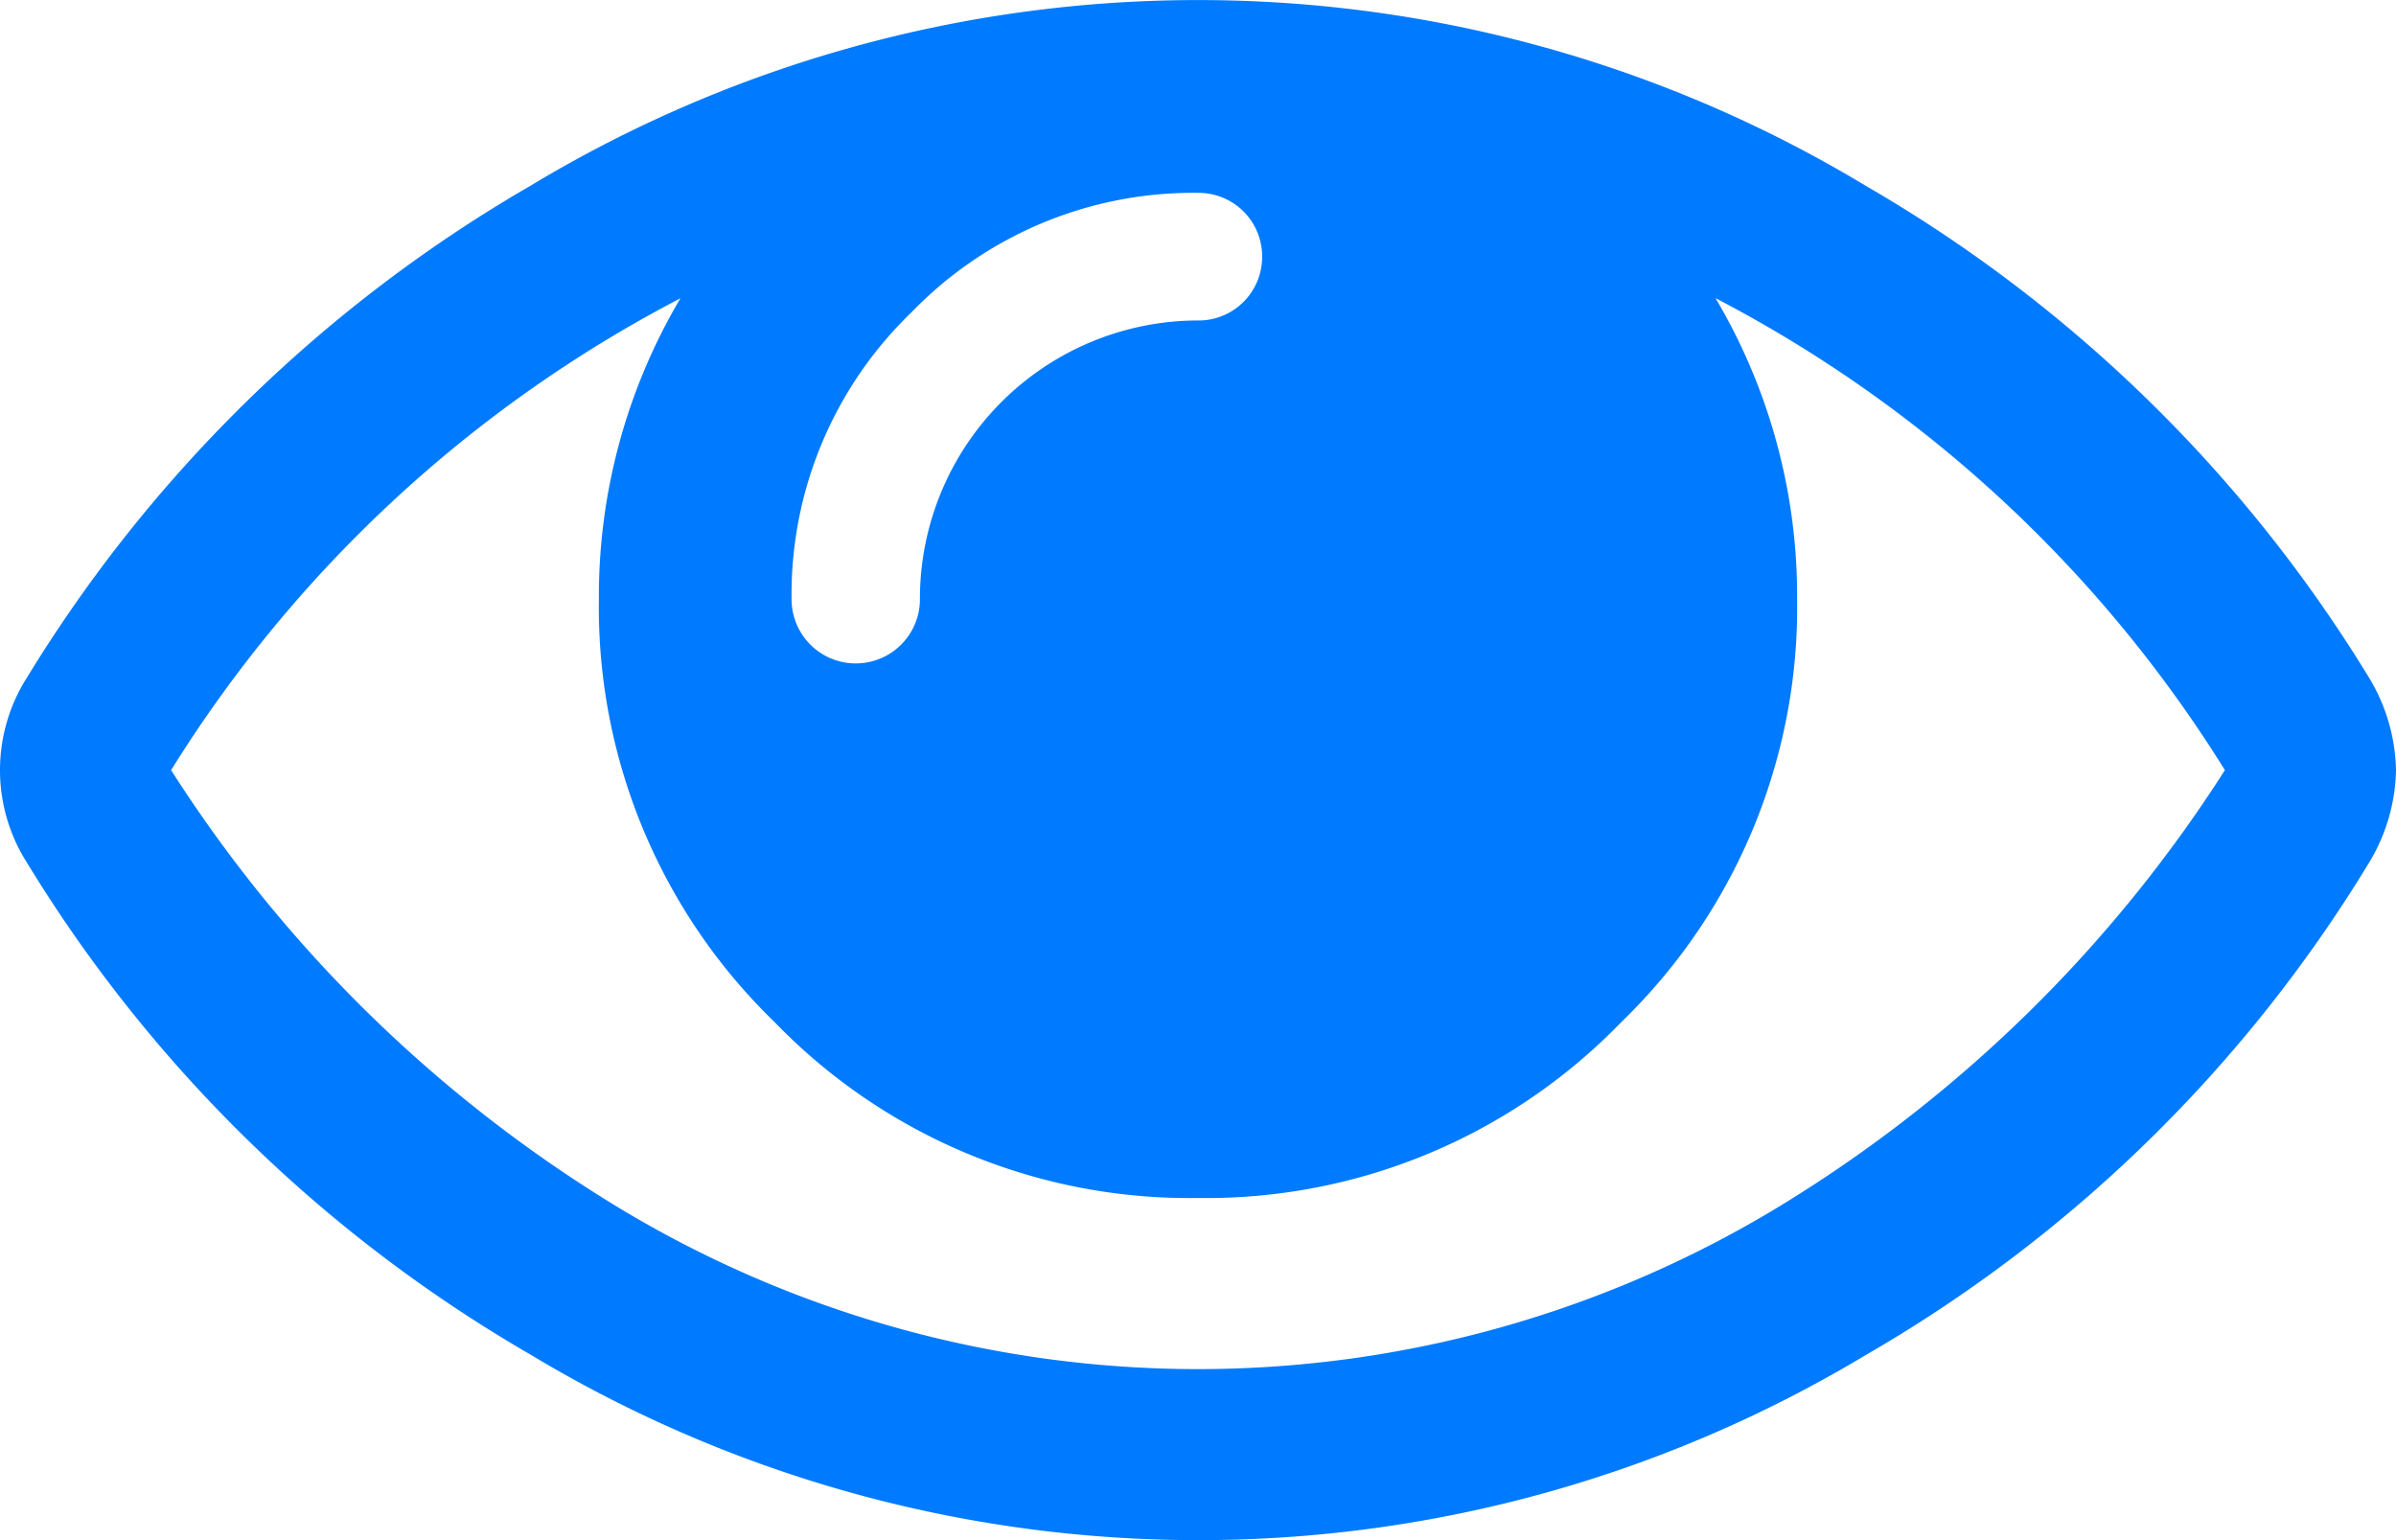 <svg xmlns="http://www.w3.org/2000/svg" width="22.644" height="14.557" viewBox="0 0 22.644 14.557"><defs><style>.a{fill:#007aff;}</style></defs><path class="a" d="M21.027,9.85a12.426,12.426,0,0,0-4.814-4.461,5.523,5.523,0,0,1,.771,2.843,5.45,5.45,0,0,1-1.662,4,5.455,5.455,0,0,1-4,1.662,5.45,5.45,0,0,1-4-1.661,5.453,5.453,0,0,1-1.662-4,5.523,5.523,0,0,1,.771-2.843A12.42,12.42,0,0,0,1.617,9.85a13.045,13.045,0,0,0,4.214,4.126,10.585,10.585,0,0,0,10.981,0A13.045,13.045,0,0,0,21.027,9.85ZM11.928,5a.6.6,0,0,0-.606-.606,3.7,3.7,0,0,0-2.71,1.131,3.7,3.7,0,0,0-1.131,2.71.606.606,0,1,0,1.213,0A2.631,2.631,0,0,1,11.321,5.6.6.6,0,0,0,11.928,5ZM22.644,9.85a1.748,1.748,0,0,1-.253.872,13.4,13.4,0,0,1-4.758,4.656A12.239,12.239,0,0,1,5.01,15.372a13.481,13.481,0,0,1-4.757-4.65,1.629,1.629,0,0,1,0-1.744,13.5,13.5,0,0,1,4.758-4.65,12.218,12.218,0,0,1,12.623,0,13.479,13.479,0,0,1,4.757,4.651A1.748,1.748,0,0,1,22.644,9.85Z" transform="translate(0 -2.571)"/></svg>